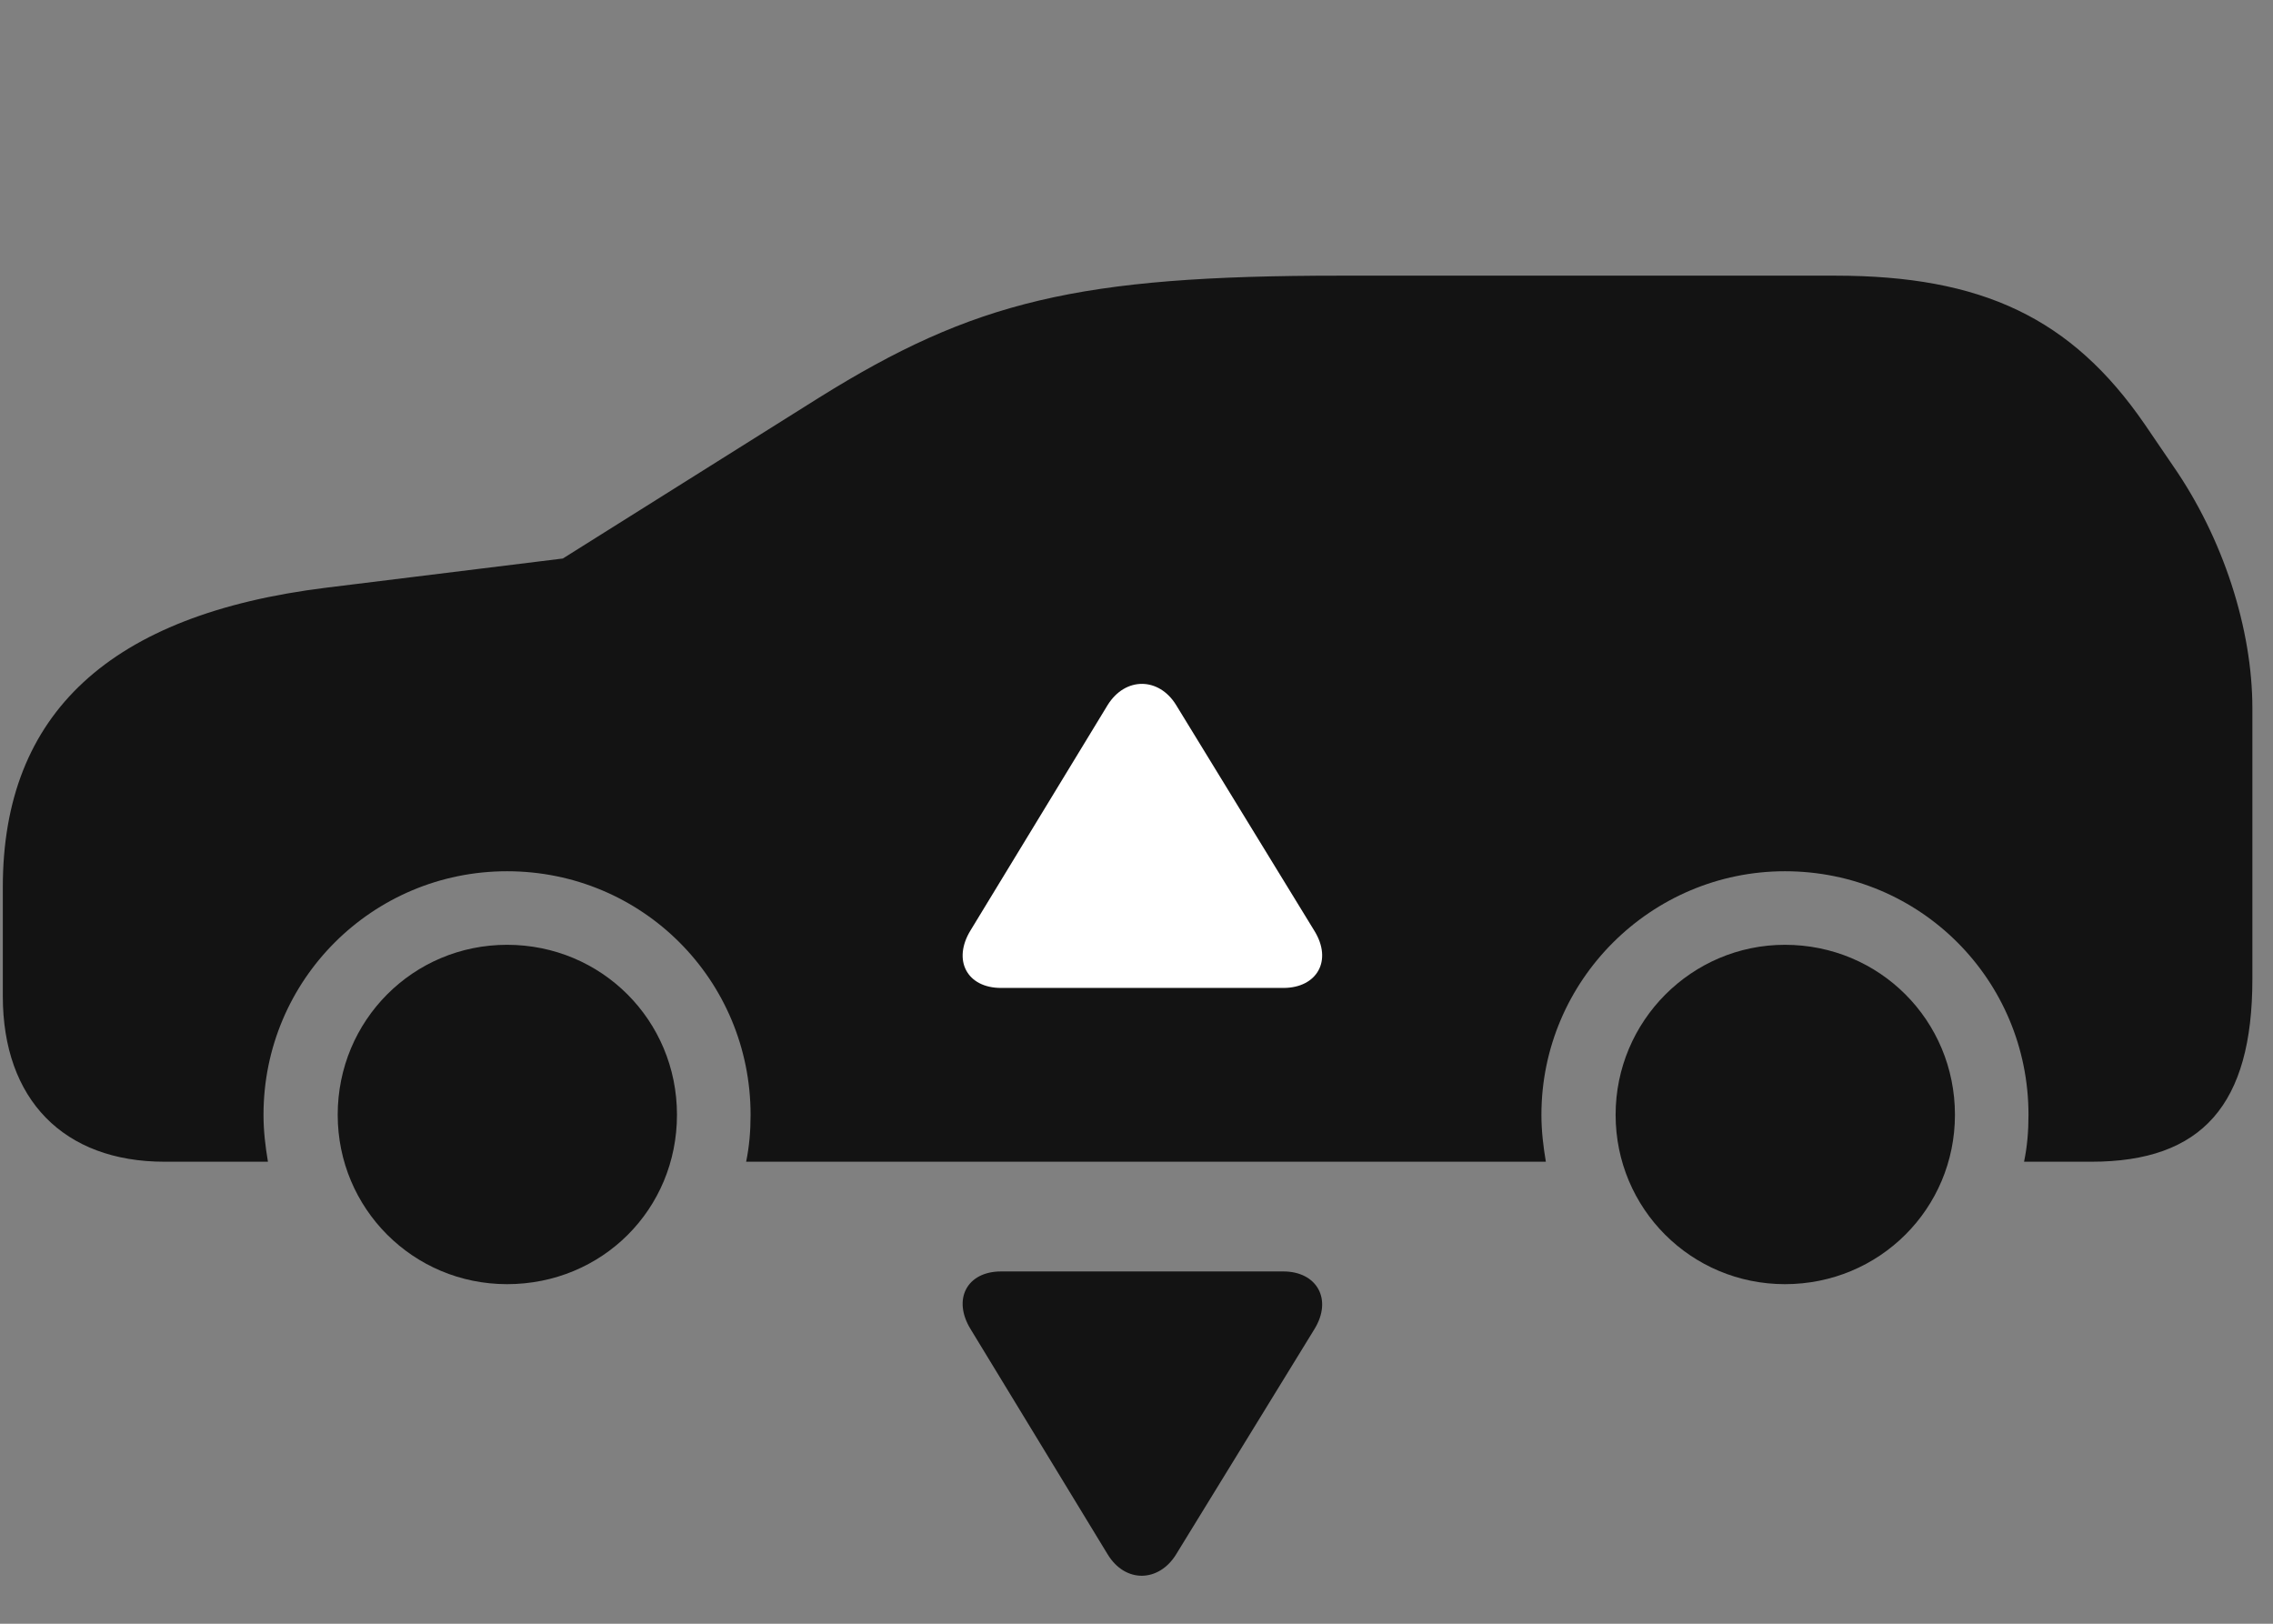 <svg width="42" height="30" viewBox="0 0 42 30" fill="none" xmlns="http://www.w3.org/2000/svg">
<rect x="0" y="0" width="42" height="30" fill="#808080" stroke="none"/>
<g clip-path="url(#clip0_2207_16723)">
<path d="M9.369 23.726C11.127 23.726 12.509 22.343 12.509 20.597C12.509 18.851 11.115 17.456 9.369 17.456C7.635 17.456 6.24 18.851 6.24 20.597C6.24 22.331 7.635 23.726 9.369 23.726ZM32.982 23.726C34.728 23.726 36.123 22.331 36.123 20.597C36.123 18.851 34.728 17.456 32.982 17.456C31.259 17.456 29.853 18.862 29.853 20.597C29.853 22.331 31.248 23.726 32.982 23.726ZM40.154 8.608L39.627 7.835C38.279 5.878 36.627 5.093 33.908 5.093H24.756C19.927 5.093 17.994 5.562 15.123 7.354L10.4 10.319L6.029 10.858C2.033 11.351 0.052 13.179 0.052 16.39V18.405C0.052 20.315 1.177 21.464 3.041 21.464H4.951C4.904 21.183 4.869 20.901 4.869 20.597C4.869 18.101 6.885 16.097 9.369 16.097C11.865 16.097 13.869 18.101 13.869 20.597C13.869 20.901 13.845 21.183 13.787 21.464H28.564C28.517 21.183 28.482 20.901 28.482 20.597C28.482 18.112 30.509 16.097 32.982 16.097C35.478 16.097 37.482 18.101 37.482 20.597C37.482 20.901 37.459 21.183 37.4 21.464H38.642C40.693 21.464 41.619 20.409 41.619 18.089V13.085C41.619 11.62 41.08 9.944 40.154 8.608Z" fill="black" fill-opacity="0.85"/>
<path d="M18.498 23.491C17.865 23.491 17.596 24.007 17.935 24.558L20.467 28.718C20.795 29.257 21.416 29.233 21.732 28.718L24.287 24.558C24.627 24.007 24.334 23.491 23.713 23.491H18.498Z" fill="black" fill-opacity="0.85"/>
<path d="M18.498 18.253C17.865 18.253 17.596 17.737 17.935 17.187L20.467 13.026C20.795 12.499 21.416 12.511 21.732 13.026L24.287 17.198C24.627 17.749 24.334 18.253 23.713 18.253H18.498Z" fill="white"/>
</g>
<defs>
<clipPath id="clip0_2207_16723">
<rect width="41.566" height="28.975" fill="white" transform="translate(0.052 0.139)"/>
</clipPath>
</defs>
</svg>
